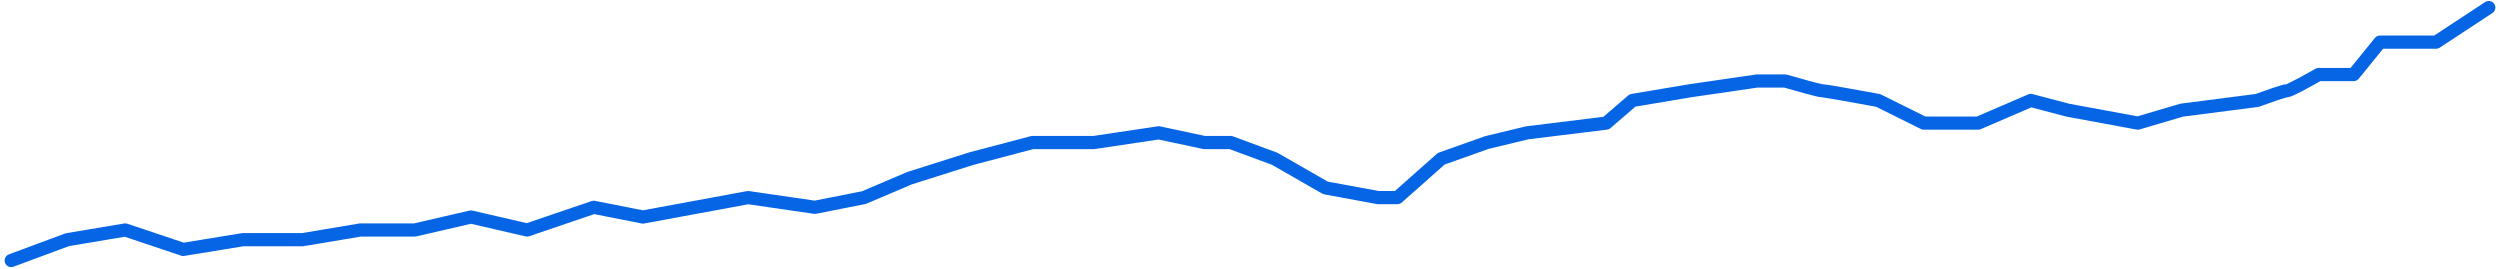 <svg width="353" height="38" viewBox="0 0 353 38" fill="none" xmlns="http://www.w3.org/2000/svg">
<path d="M1.585 36.785L9.513 33.844L17.689 32.473L25.865 35.216L34.289 33.844H42.712L50.888 32.473H58.569L66.497 30.643L74.425 32.473L83.84 29.272L90.777 30.643L98.21 29.272L105.642 27.9L115.057 29.272L121.994 27.9L128.436 25.156L137.107 22.412L145.778 20.126H154.45L163.617 18.754L170.058 20.126H173.775L179.969 22.412L187.153 26.528L194.586 27.9H197.311L203.505 22.412L209.947 20.126L215.645 18.754L226.794 17.382L230.511 14.181L238.686 12.809L248.101 11.438H252.065C253.634 11.895 256.872 12.809 257.268 12.809C257.664 12.809 262.719 13.724 265.196 14.181L271.638 17.382H279.318L286.751 14.181L291.954 15.553L301.864 17.382L308.058 15.553L318.711 14.181C319.95 13.724 322.527 12.809 322.923 12.809C323.319 12.809 326.061 11.285 327.383 10.523H332.338L336.054 5.95H343.982L351.415 1.066" stroke="#0665E4" stroke-width="1.861" stroke-linecap="round" stroke-linejoin="round"/>
</svg>
